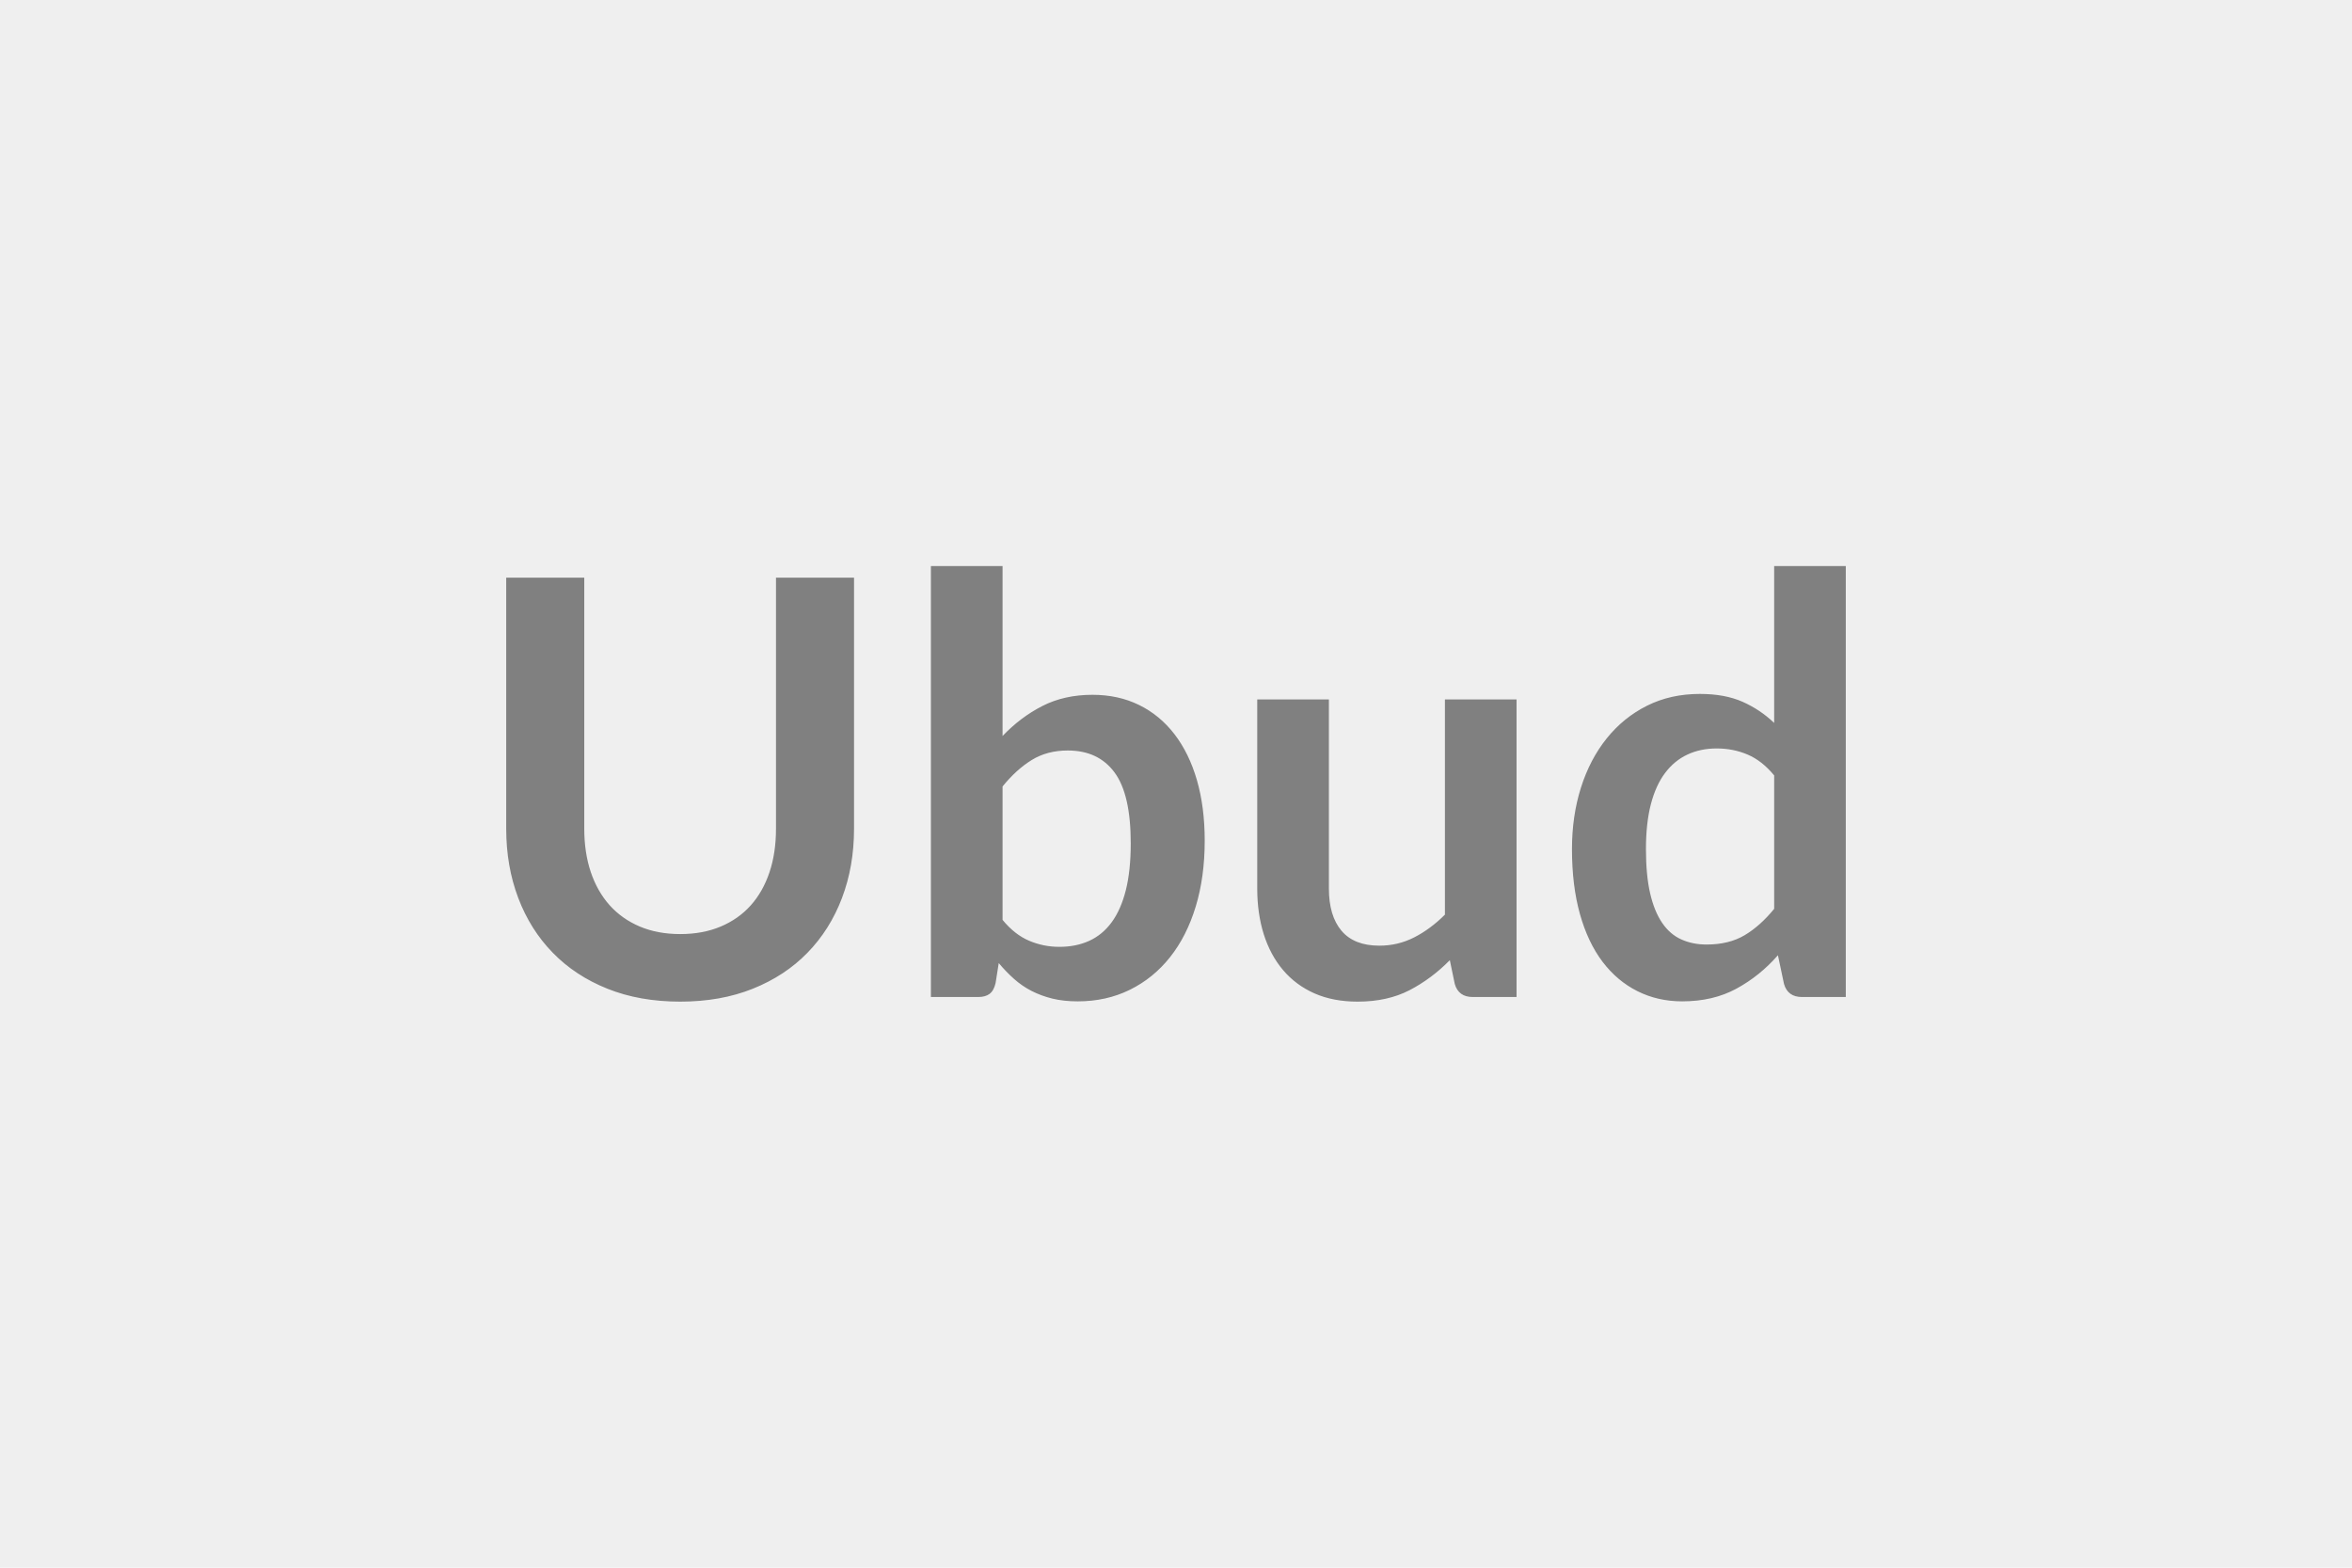 <svg xmlns="http://www.w3.org/2000/svg" width="600" height="400" viewBox="0 0 600 400"><rect width="100%" height="100%" fill="#EFEFEF"/><path fill="#808080" d="M173.535 238.33q5.77 0 10.32-1.92 4.56-1.93 7.66-5.4 3.11-3.48 4.78-8.44 1.66-4.96 1.66-11.1v-64.08h19.91v64.08q0 9.55-3.07 17.65-3.07 8.1-8.81 13.98-5.73 5.89-13.95 9.18-8.21 3.29-18.5 3.29-10.36 0-18.57-3.29-8.22-3.29-13.95-9.18-5.74-5.88-8.81-13.98-3.07-8.1-3.07-17.65v-64.08h19.91v64.01q0 6.14 1.66 11.1 1.67 4.95 4.81 8.47 3.15 3.51 7.7 5.44 4.55 1.92 10.32 1.92Zm82.22-37.66v34.04q3.1 3.77 6.77 5.32 3.66 1.56 7.73 1.56 4.22 0 7.58-1.52 3.37-1.52 5.74-4.73 2.37-3.22 3.63-8.22 1.25-4.99 1.25-11.95 0-12.51-4.14-18.09-4.14-5.59-11.91-5.59-5.26 0-9.18 2.41-3.92 2.4-7.47 6.77Zm0-56.24v43.36q4.58-4.81 10.17-7.66 5.59-2.85 12.77-2.85 6.58 0 11.87 2.59 5.29 2.59 9.03 7.44 3.74 4.85 5.74 11.73 1.99 6.88 1.99 15.46 0 9.25-2.29 16.8-2.29 7.55-6.55 12.92-4.25 5.36-10.25 8.32-5.99 2.96-13.32 2.96-3.55 0-6.44-.7-2.88-.71-5.32-1.96-2.45-1.26-4.48-3.08-2.04-1.81-3.89-4.03l-.81 5.11q-.44 1.92-1.52 2.74-1.07.81-2.92.81h-12.06V144.43h18.28Zm112.85 34.04h18.27v75.92h-11.17q-3.63 0-4.59-3.33l-1.26-6.07q-4.66 4.74-10.28 7.66-5.63 2.92-13.25 2.92-6.21 0-10.99-2.1-4.77-2.11-8.03-5.96-3.25-3.85-4.92-9.14-1.66-5.29-1.66-11.66v-48.24h18.28v48.24q0 6.96 3.21 10.77 3.22 3.81 9.66 3.81 4.74 0 8.88-2.11 4.14-2.11 7.85-5.81v-54.9Zm83.99 53.42v-34.04q-3.11-3.77-6.78-5.32-3.66-1.56-7.88-1.56-4.14 0-7.47 1.56-3.33 1.55-5.7 4.7-2.37 3.14-3.63 7.99-1.25 4.84-1.25 11.43 0 6.66 1.07 11.29 1.07 4.62 3.07 7.54 2 2.93 4.89 4.22 2.88 1.3 6.43 1.3 5.7 0 9.7-2.37 3.99-2.37 7.55-6.74Zm0-87.46h18.27v109.96h-11.17q-3.63 0-4.59-3.33l-1.55-7.33q-4.59 5.26-10.55 8.51-5.96 3.26-13.87 3.26-6.22 0-11.4-2.59-5.18-2.59-8.92-7.51-3.73-4.92-5.77-12.17-2.03-7.26-2.03-16.58 0-8.44 2.29-15.69 2.3-7.25 6.59-12.58t10.28-8.32q6-3 13.47-3 6.36 0 10.88 2 4.51 2 8.07 5.4v-40.03Z"/></svg>